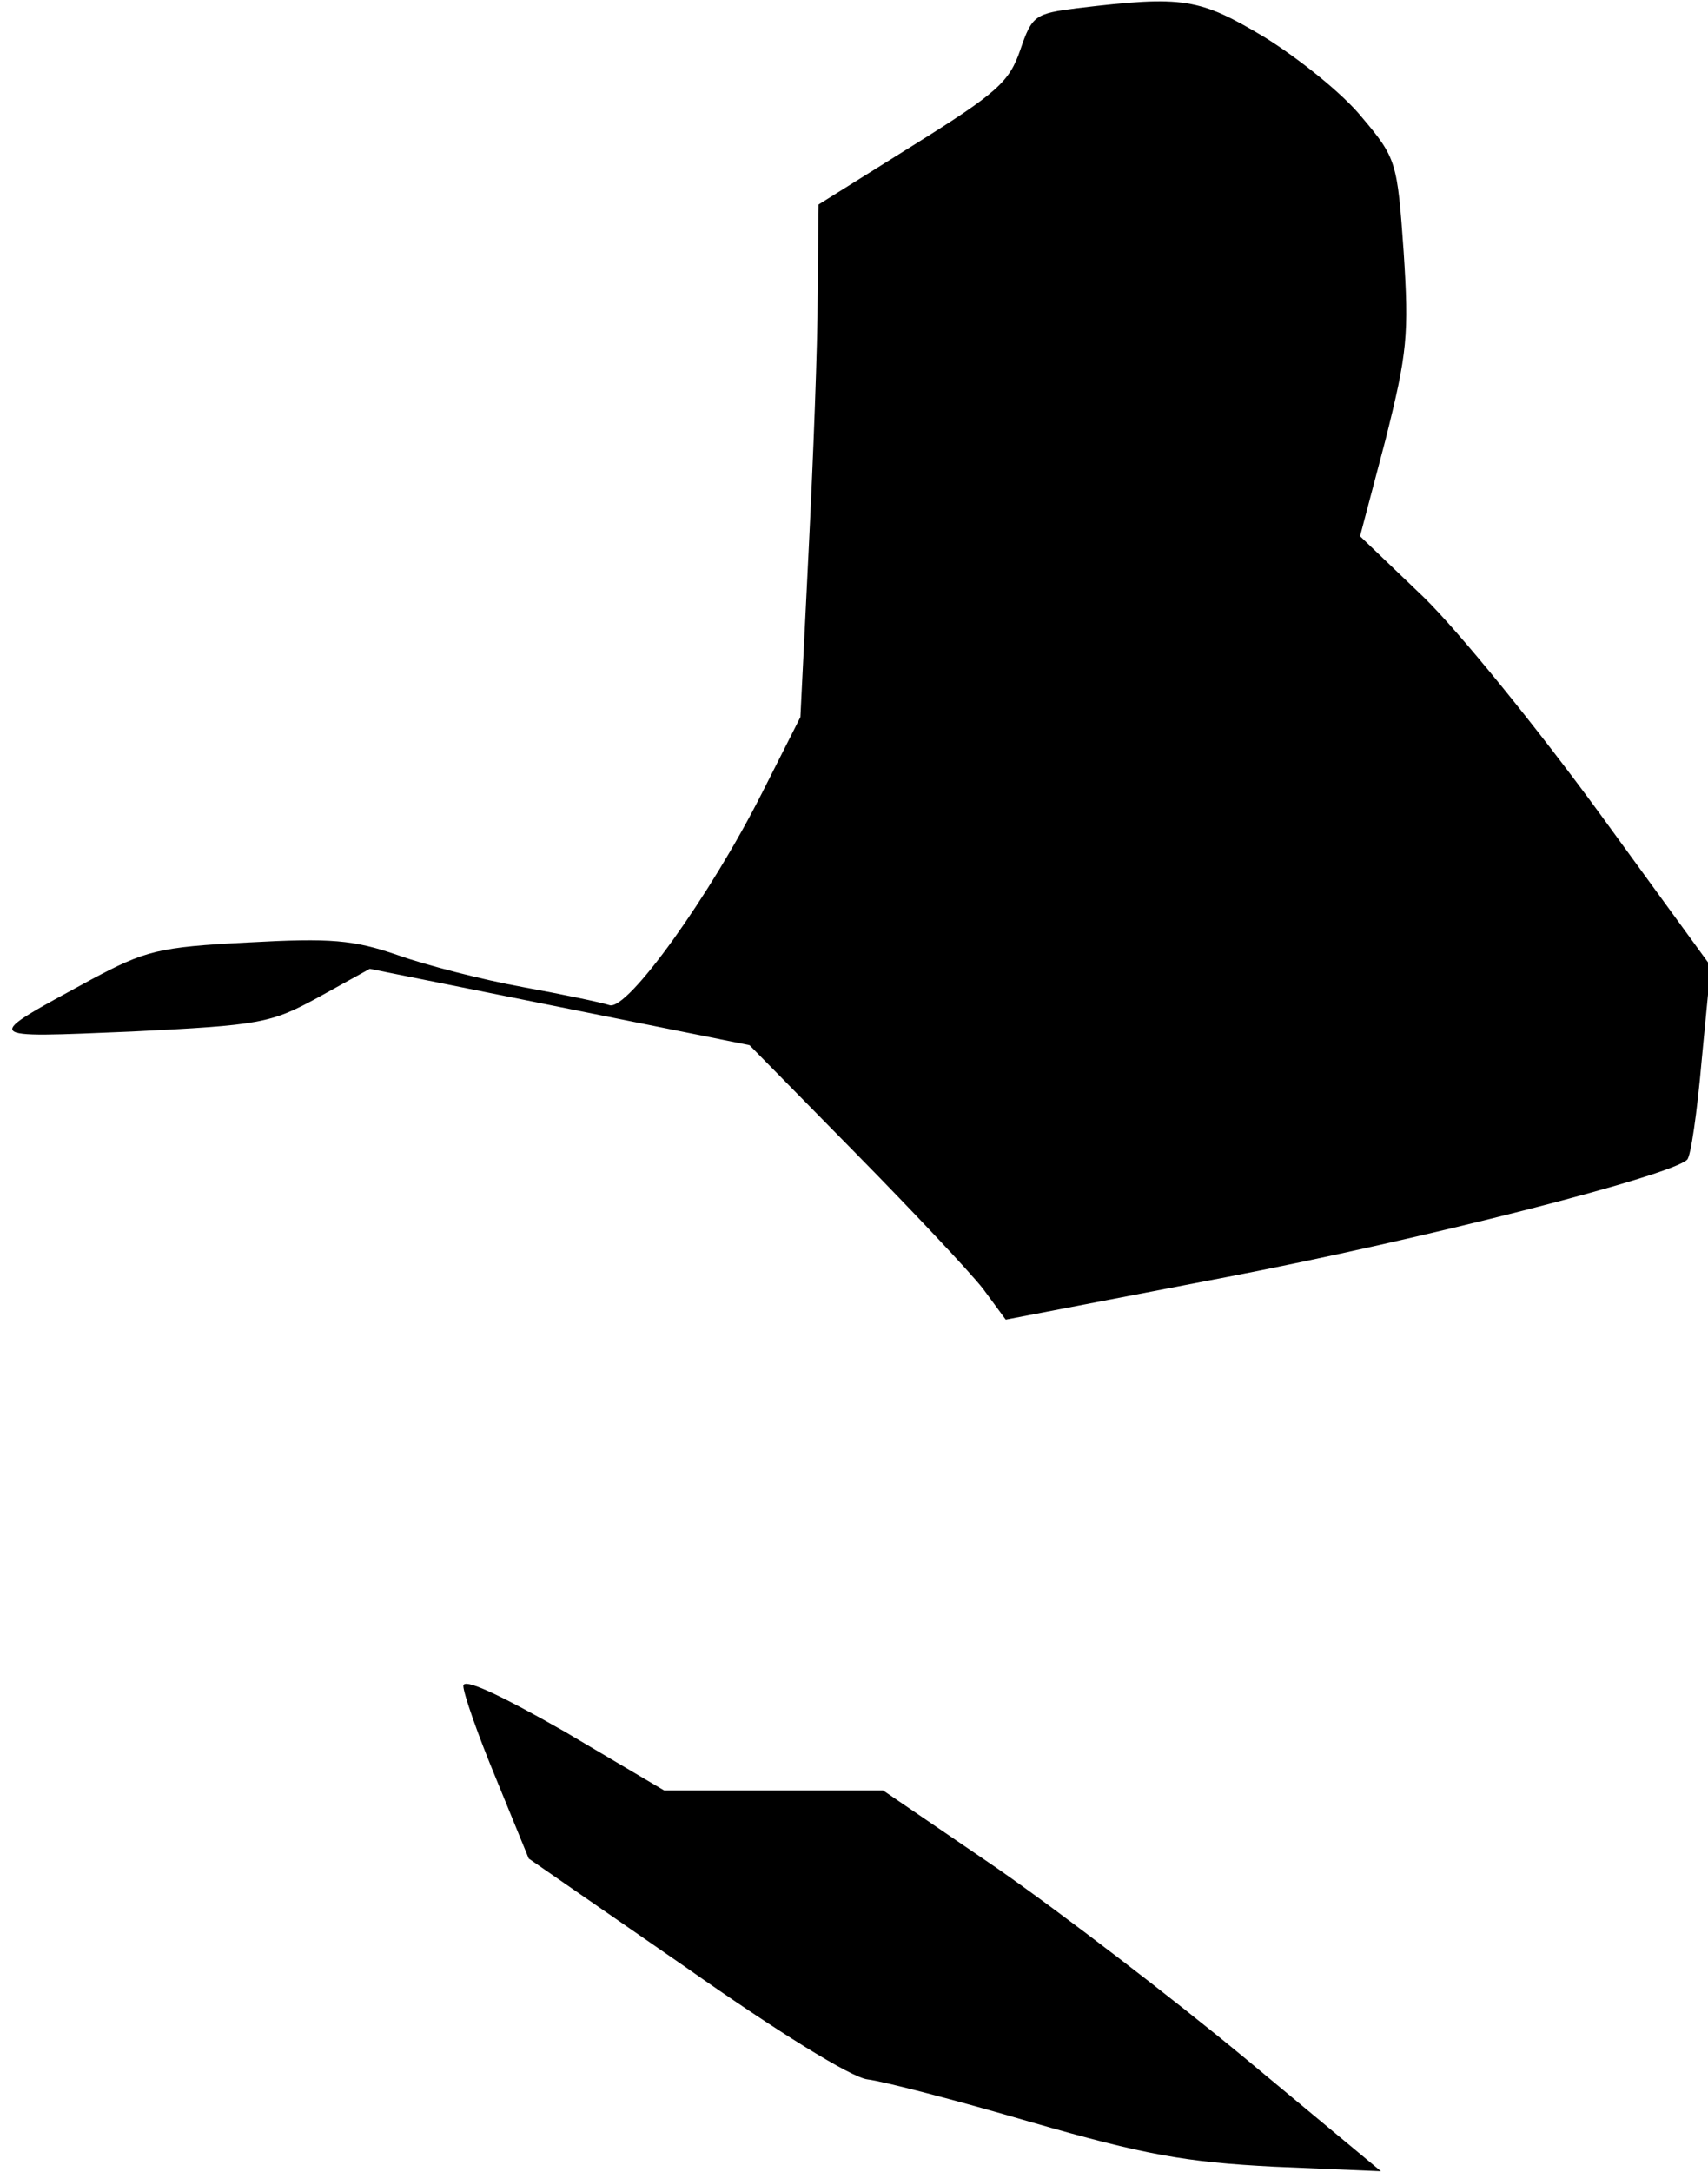 <?xml version="1.0" standalone="no"?>
<!DOCTYPE svg PUBLIC "-//W3C//DTD SVG 20010904//EN"
 "http://www.w3.org/TR/2001/REC-SVG-20010904/DTD/svg10.dtd">
<svg version="1.0" xmlns="http://www.w3.org/2000/svg"
 width="188pt" height="239pt" viewBox="0 0 188 239"
 preserveAspectRatio="xMidYMid meet">
<g transform="translate(0,239) scale(0.1,-0.1)"
fill="#000000" stroke="none">
<path fill="#000000" stroke="none" d="M1186 2381 c-47 -6 -50 -8 -63 -46 -12
-35 -25 -47 -118 -105 l-104 -65 -1 -100 c0 -55 -5 -182 -10 -282 l-9 -182
-42 -83 c-57 -113 -148 -240 -168 -234 -9 3 -52 12 -96 20 -44 8 -106 24 -137
35 -49 17 -74 19 -165 14 -99 -5 -113 -9 -173 -41 -121 -66 -123 -64 45 -57
142 7 153 9 206 38 l56 31 209 -42 209 -42 116 -118 c63 -64 127 -132 141
-150 l25 -34 244 47 c213 41 488 111 506 129 4 3 11 52 16 109 l10 104 -123
169 c-68 93 -154 199 -193 237 l-70 67 28 106 c24 96 26 115 20 207 -7 99 -8
103 -46 148 -21 26 -70 65 -107 88 -72 43 -89 46 -206 32z"/>
<path fill="#000000" stroke="none" d="M510 535 c0 -8 16 -54 36 -102 l36 -88
172 -119 c101 -71 183 -122 201 -124 17 -2 98 -23 180 -47 125 -36 170 -44
267 -49 l118 -5 -148 123 c-82 68 -205 162 -274 210 l-126 86 -120 0 -121 0
-110 65 c-72 41 -111 59 -111 50z"/>
</g>
</svg>
